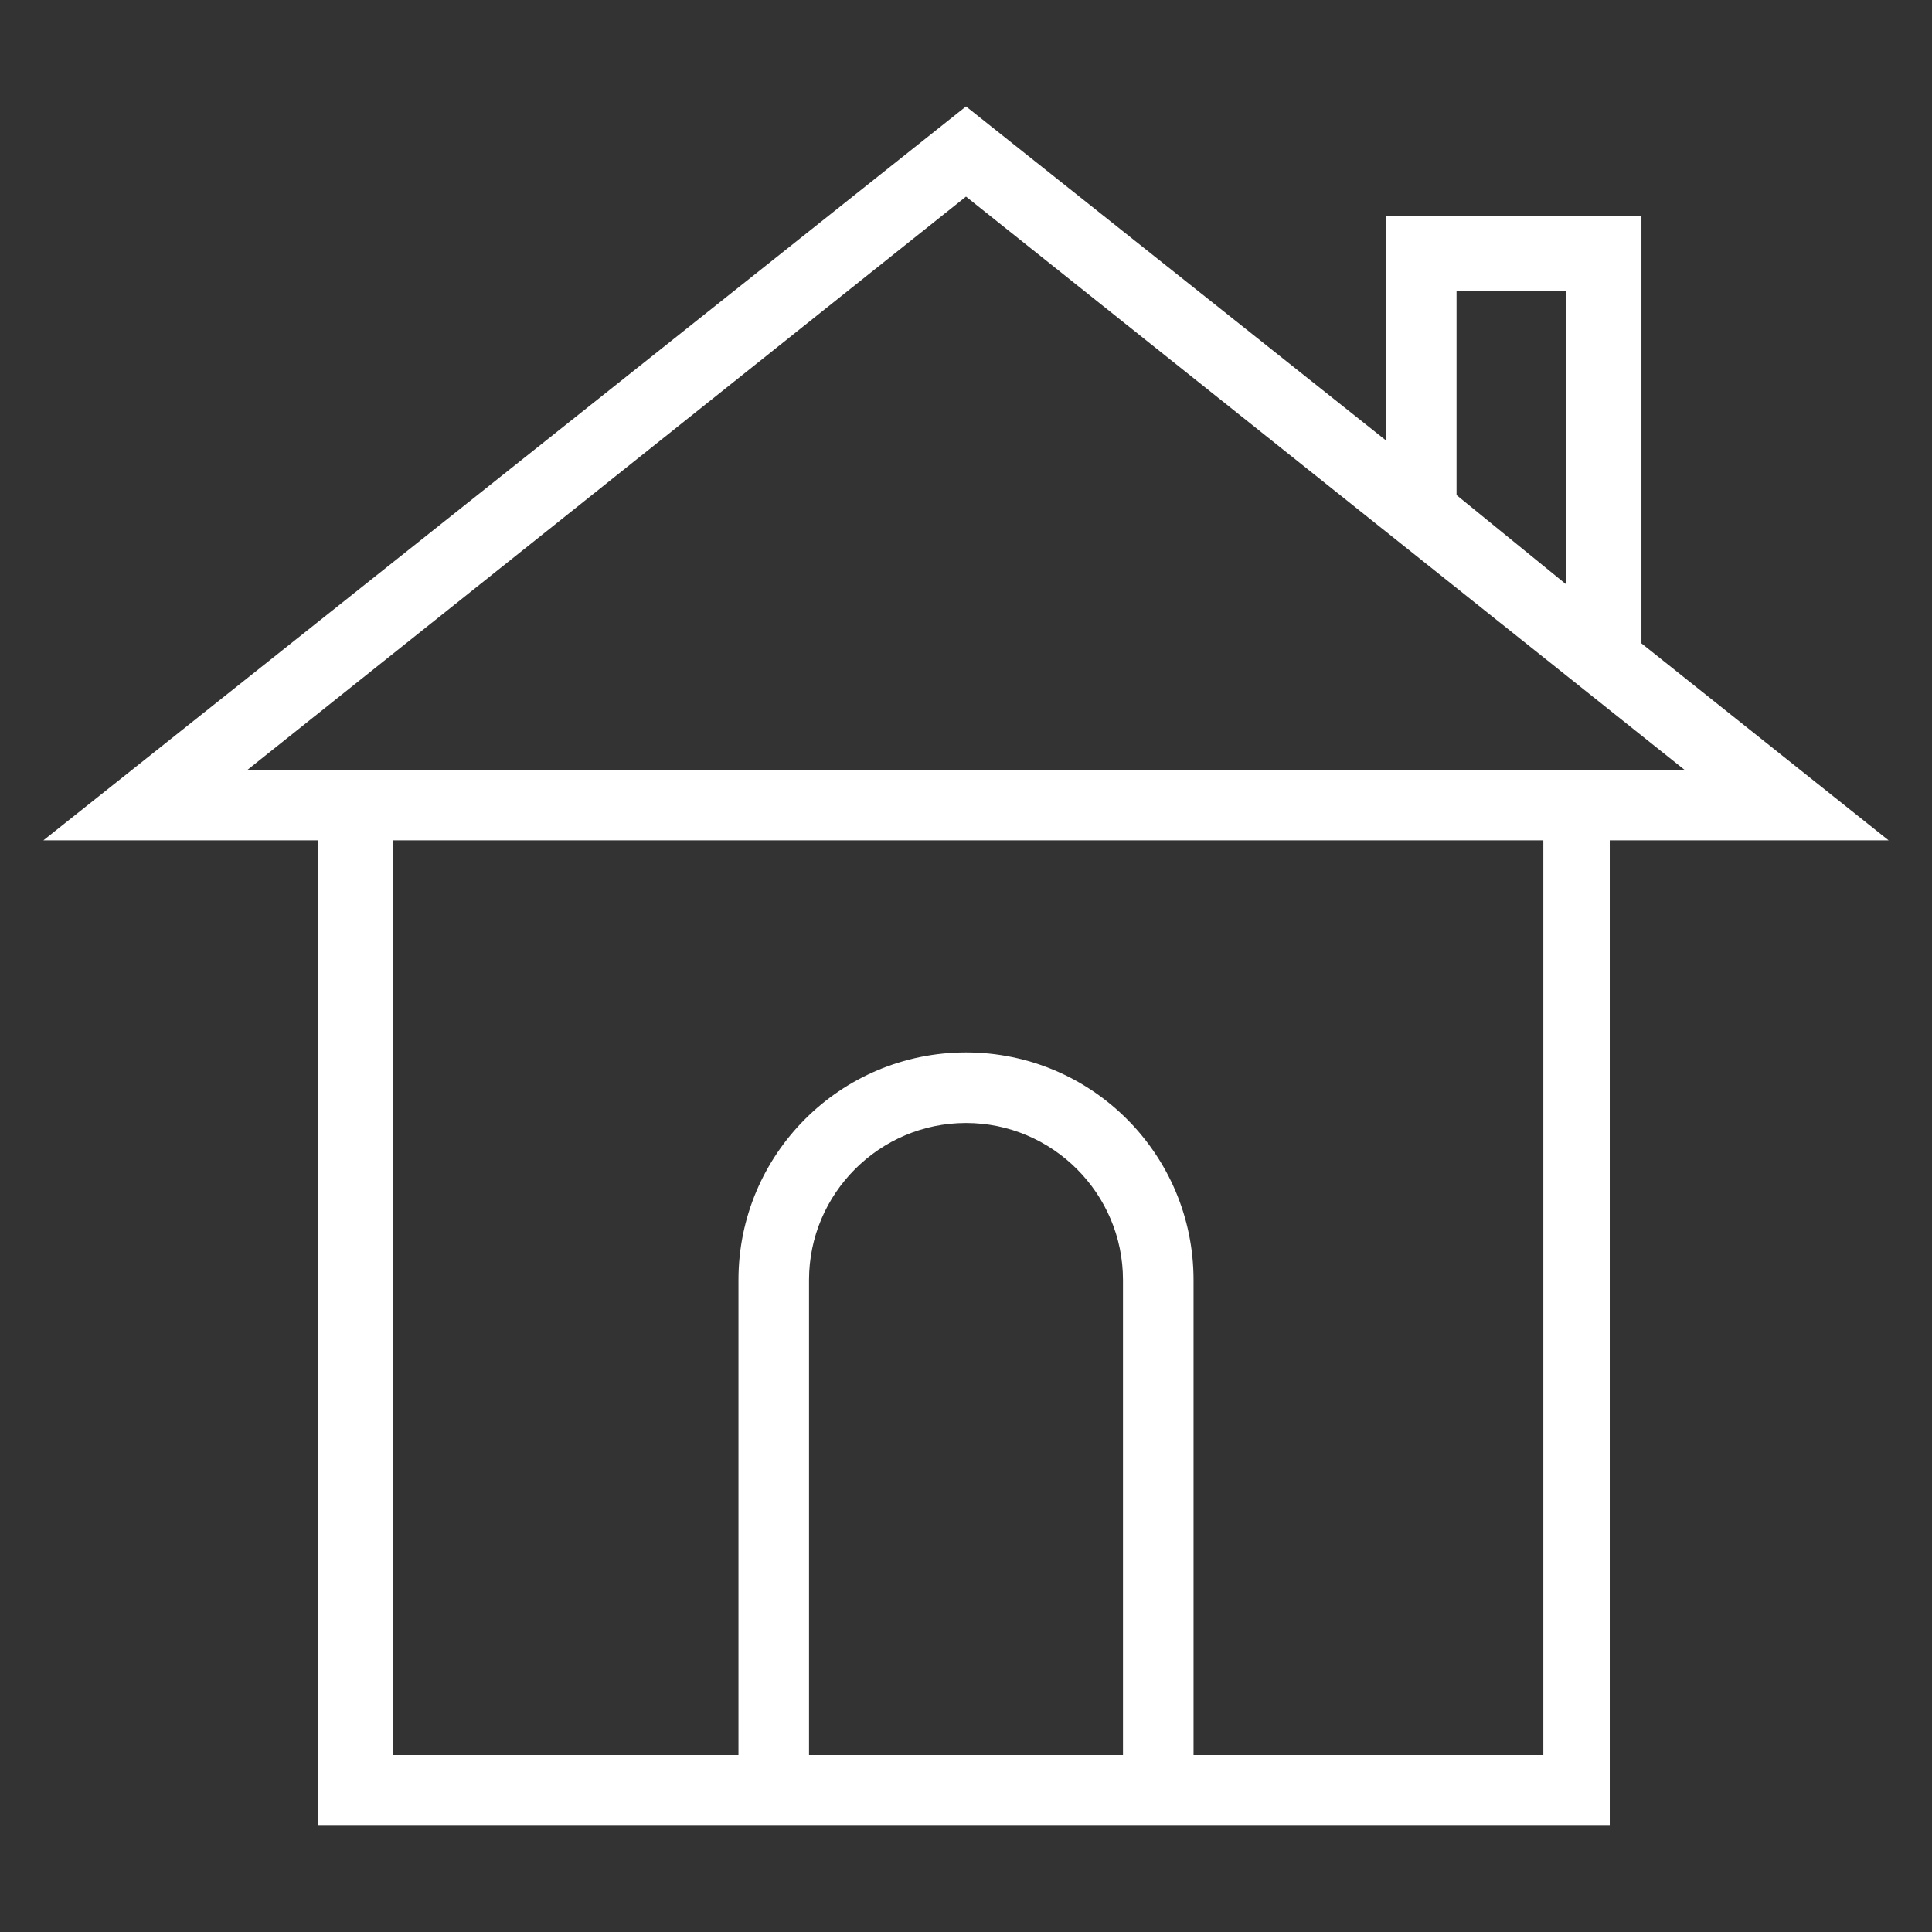 <?xml version="1.0" encoding="utf-8"?>
<!DOCTYPE svg PUBLIC "-//W3C//DTD SVG 1.1//EN" "http://www.w3.org/Graphics/SVG/1.1/DTD/svg11.dtd">
<svg xmlns="http://www.w3.org/2000/svg" xmlns:xlink="http://www.w3.org/1999/xlink" version="1.1" viewBox="0 0 512 512" enable-background="new 0 0 512 512" width="512px" height="512px">
  <rect x="0" y="0" width="512" height="512" fill="#333333" stroke="none"/>
  <g>
    <path d="M500.5,222.7l-65.5-52.2V57.3h-67.6v59.5L256,28.2L11.5,222.7h72.8v261.1h111.3h120.7h110.3V222.7H500.5z M386,131.2V77.1   h29.1v77.8L386,131.2z M65.6,204L256,52.1L446.4,204H65.6z M214.4,465.1V339.2c0-22.9,18.7-41.6,41.6-41.6s41.6,18.7,41.6,41.6   v125.9H214.4z M408.9,465.1h-92.6V339.2c0-33.3-27-60.3-60.3-60.3c-33.3,0-60.3,27-60.3,60.3v125.9h-91.5V222.7h304.8V465.1z" fill="#FFFFFF"/>
  </g>
</svg>
